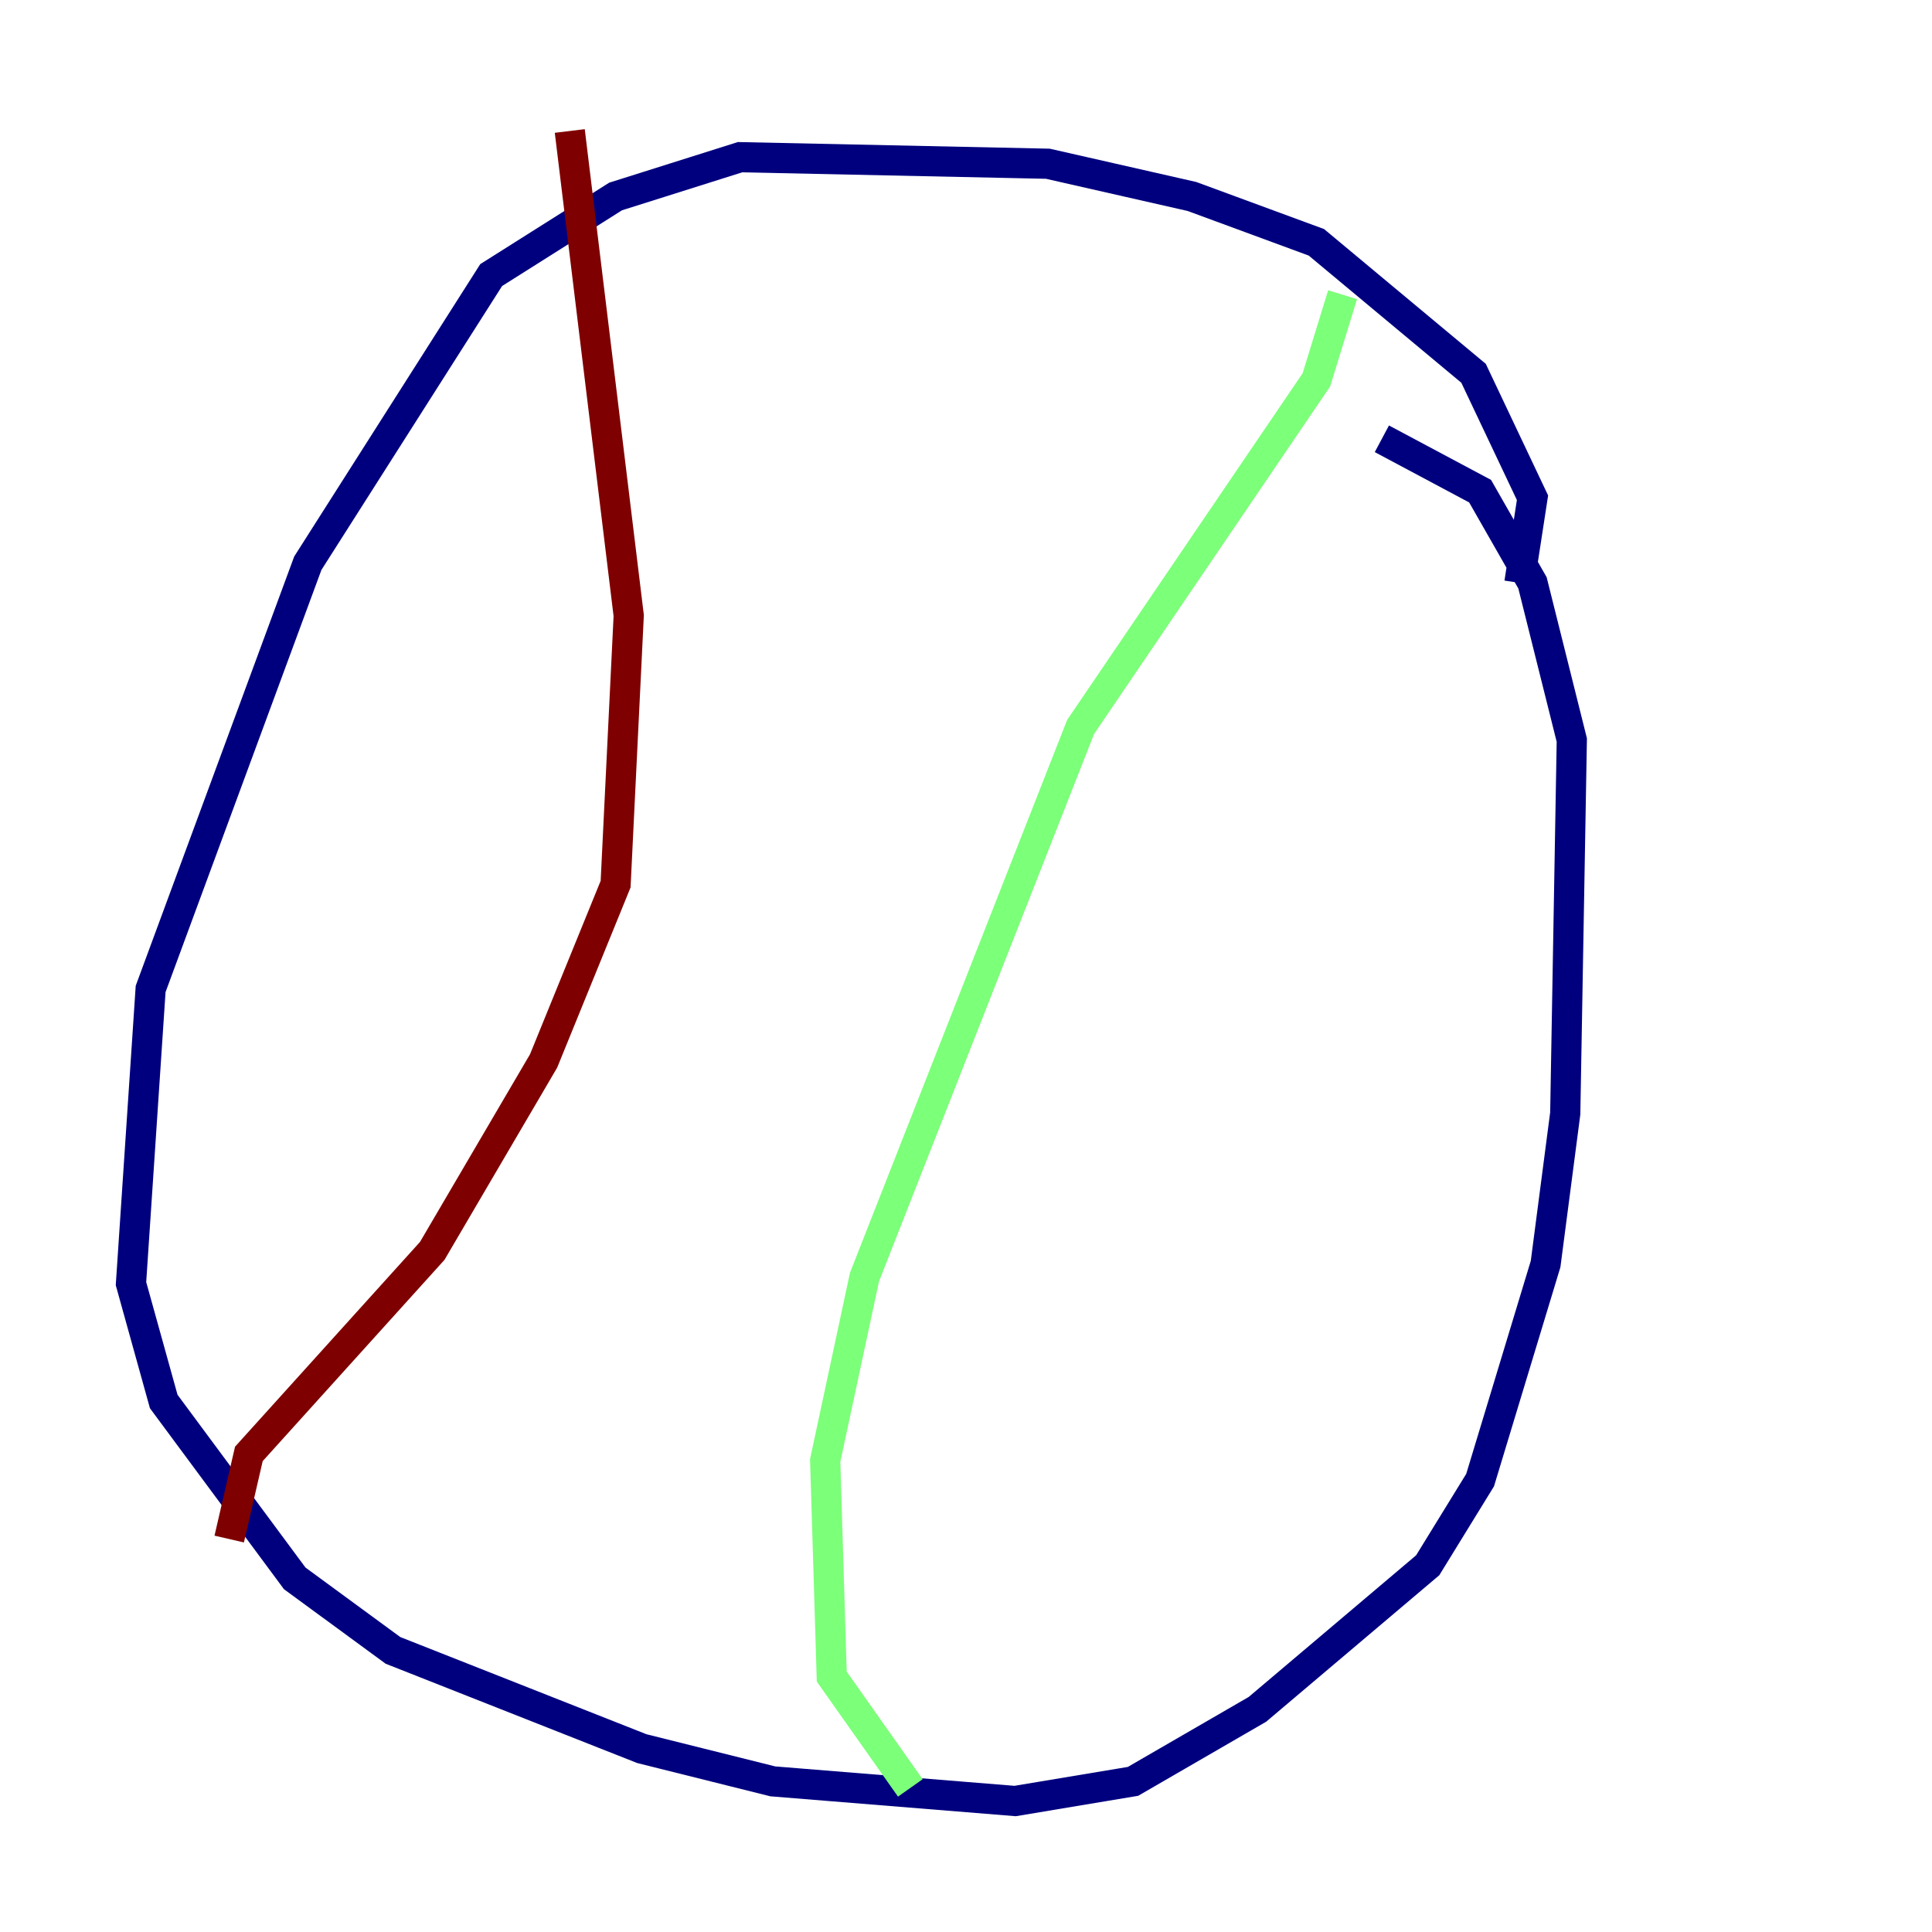 <?xml version="1.0" encoding="utf-8" ?>
<svg baseProfile="tiny" height="128" version="1.2" viewBox="0,0,128,128" width="128" xmlns="http://www.w3.org/2000/svg" xmlns:ev="http://www.w3.org/2001/xml-events" xmlns:xlink="http://www.w3.org/1999/xlink"><defs /><polyline fill="none" points="100.664,38.617 101.532,32.976 97.627,24.732 87.214,16.054 78.969,13.017 69.424,10.848 49.031,10.414 40.786,13.017 32.542,18.224 20.393,37.315 9.98,65.519 8.678,85.044 10.848,92.854 19.525,104.57 26.034,109.342 42.522,115.851 51.2,118.02 67.254,119.322 75.064,118.02 83.308,113.248 94.59,103.702 98.061,98.061 102.4,83.742 103.702,73.763 104.136,49.031 101.532,38.617 98.061,32.542 91.552,29.071" stroke="#00007f" stroke-width="2" /><polyline fill="none" points="88.949,19.525 87.214,25.166 71.593,48.163 57.275,84.61 54.671,96.759 55.105,111.078 60.312,118.454" stroke="#7cff79" stroke-width="2" /><polyline fill="none" points="37.749,8.678 41.654,40.786 40.786,58.576 36.014,70.291 28.637,82.875 16.488,96.325 15.186,101.966" stroke="#7f0000" stroke-width="2" /></svg>
